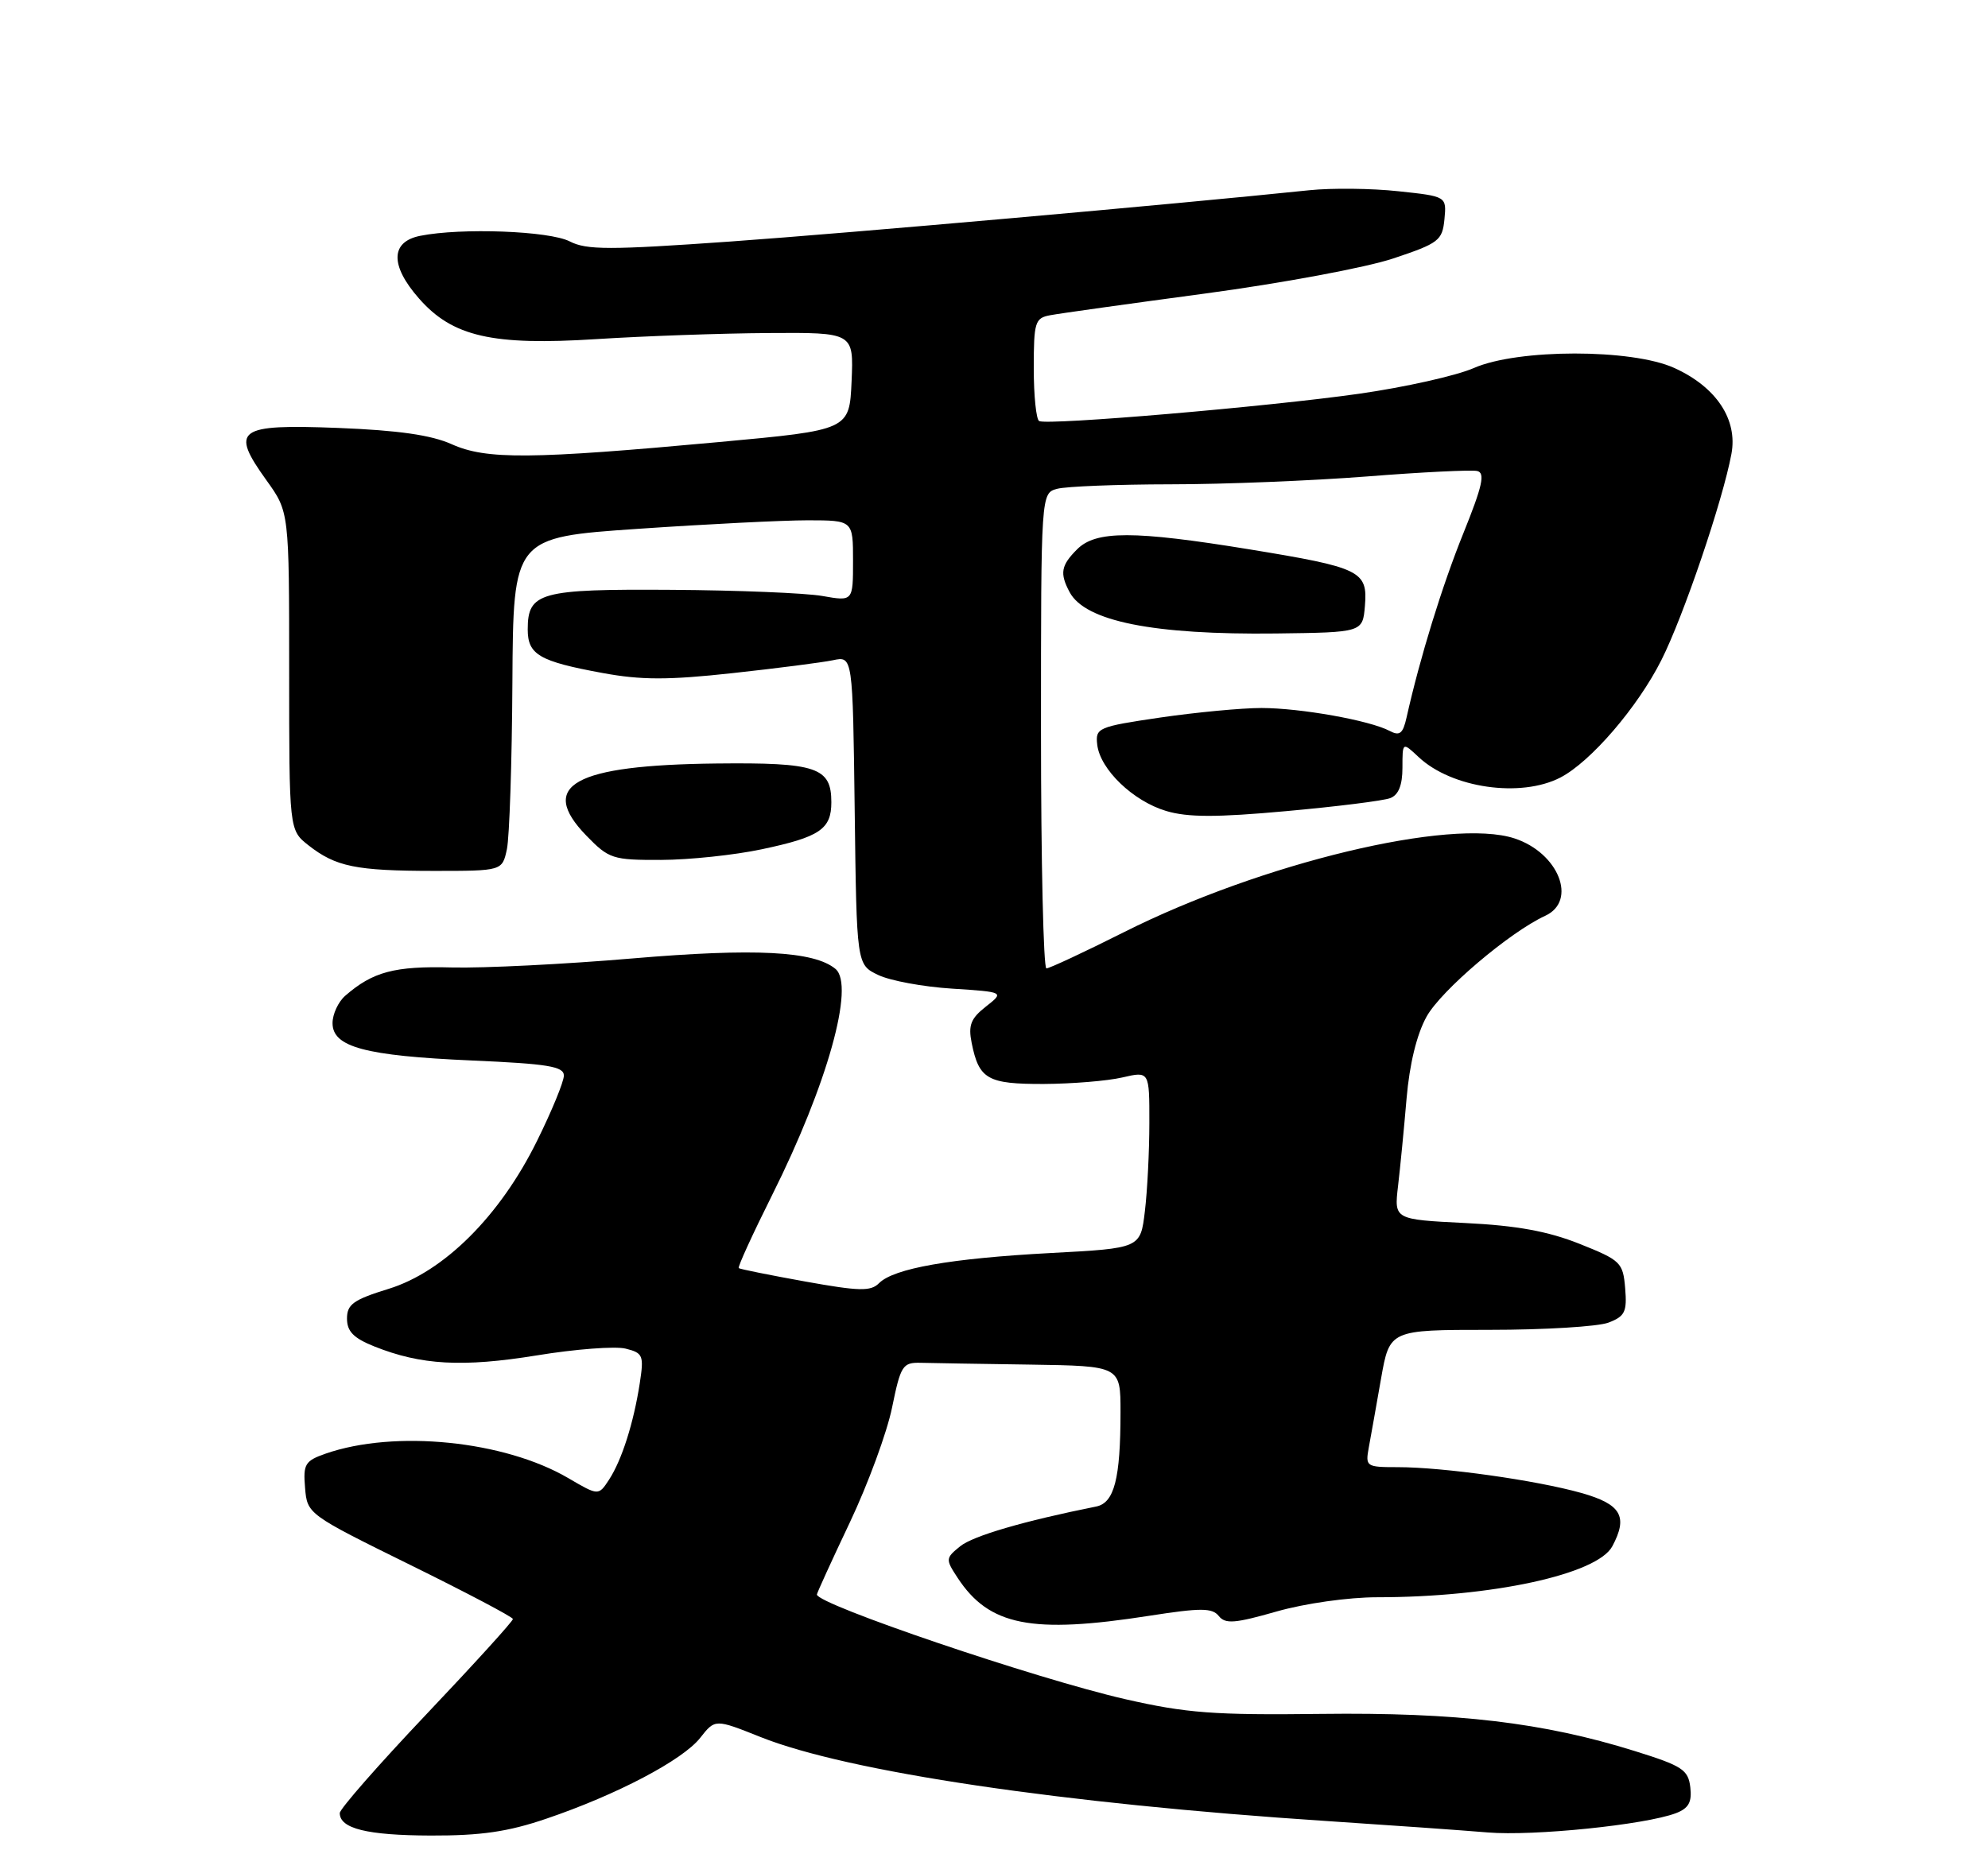 <?xml version="1.0" encoding="UTF-8" standalone="no"?>
<!DOCTYPE svg PUBLIC "-//W3C//DTD SVG 1.1//EN" "http://www.w3.org/Graphics/SVG/1.1/DTD/svg11.dtd" >
<svg xmlns="http://www.w3.org/2000/svg" xmlns:xlink="http://www.w3.org/1999/xlink" version="1.1" viewBox="0 0 275 256">
 <g >
 <path fill="currentColor"
d=" M 75.57 251.64 C 85.32 248.33 94.44 243.53 96.86 240.45 C 98.92 237.83 98.92 237.83 105.21 240.34 C 117.25 245.15 146.93 249.56 183.50 251.96 C 192.30 252.54 202.33 253.25 205.79 253.54 C 212.14 254.07 227.54 252.49 231.82 250.88 C 233.59 250.20 234.06 249.36 233.82 247.29 C 233.53 244.86 232.72 244.33 226.11 242.27 C 213.50 238.33 201.50 236.91 182.70 237.14 C 167.94 237.32 164.10 237.03 155.65 235.10 C 143.36 232.29 113.00 221.98 113.00 220.62 C 113.00 220.43 115.05 215.93 117.56 210.64 C 120.07 205.34 122.70 198.19 123.40 194.75 C 124.59 188.94 124.86 188.50 127.34 188.56 C 128.80 188.60 135.62 188.71 142.50 188.81 C 155.00 189.00 155.00 189.00 155.00 195.37 C 155.00 204.63 154.14 207.95 151.62 208.45 C 141.63 210.45 134.60 212.51 132.83 213.94 C 130.79 215.59 130.78 215.74 132.46 218.30 C 136.82 224.95 142.67 226.11 159.00 223.56 C 166.13 222.45 167.68 222.46 168.59 223.59 C 169.50 224.73 170.82 224.62 176.59 222.97 C 180.52 221.85 186.52 221.00 190.52 221.00 C 206.35 221.00 220.95 217.83 223.03 213.95 C 225.24 209.82 224.26 208.13 218.75 206.57 C 212.50 204.81 199.64 203.00 193.35 203.00 C 188.97 203.00 188.86 202.92 189.35 200.25 C 189.63 198.74 190.39 194.46 191.04 190.75 C 192.23 184.00 192.23 184.00 206.05 184.00 C 213.65 184.00 221.05 183.55 222.50 183.00 C 224.78 182.13 225.08 181.51 224.81 178.25 C 224.51 174.68 224.21 174.38 218.50 172.10 C 214.13 170.36 209.82 169.57 202.68 169.22 C 192.85 168.73 192.85 168.73 193.39 164.11 C 193.69 161.58 194.22 156.12 194.57 152.00 C 194.98 147.22 195.98 143.11 197.34 140.66 C 199.35 137.03 208.83 128.98 213.75 126.71 C 218.23 124.65 215.61 118.02 209.52 116.01 C 200.75 113.11 174.52 119.40 155.49 128.97 C 150.00 131.73 145.16 133.99 144.75 133.99 C 144.34 134.00 144.00 119.20 144.00 101.12 C 144.00 68.23 144.00 68.23 146.25 67.63 C 147.49 67.30 154.55 67.02 161.94 67.01 C 169.34 67.01 181.58 66.51 189.15 65.92 C 196.72 65.32 203.56 64.99 204.34 65.17 C 205.47 65.43 205.07 67.23 202.44 73.75 C 199.48 81.07 196.42 91.01 194.57 99.27 C 194.07 101.51 193.62 101.87 192.23 101.13 C 189.46 99.67 179.92 97.97 174.50 97.96 C 171.75 97.96 165.45 98.56 160.50 99.28 C 151.88 100.55 151.51 100.71 151.78 103.03 C 152.17 106.45 156.73 110.84 161.32 112.21 C 164.29 113.10 168.27 113.11 177.92 112.23 C 184.91 111.60 191.38 110.79 192.31 110.43 C 193.46 109.99 194.00 108.64 194.00 106.22 C 194.00 102.65 194.00 102.65 196.25 104.76 C 200.83 109.05 210.36 110.42 215.85 107.58 C 220.04 105.41 226.54 97.85 229.82 91.33 C 232.87 85.29 238.31 69.27 239.51 62.80 C 240.40 58.04 237.41 53.54 231.60 50.91 C 225.72 48.24 209.97 48.25 203.88 50.92 C 201.47 51.98 194.32 53.58 188.00 54.48 C 175.45 56.27 144.95 58.87 143.75 58.26 C 143.34 58.05 143.00 54.77 143.00 50.96 C 143.00 44.57 143.17 44.01 145.25 43.62 C 146.49 43.38 156.15 42.03 166.73 40.61 C 177.31 39.19 189.01 37.01 192.73 35.76 C 199.03 33.66 199.52 33.28 199.81 30.34 C 200.11 27.17 200.11 27.17 193.43 26.46 C 189.76 26.06 184.22 26.00 181.13 26.32 C 162.04 28.30 117.58 32.24 101.01 33.42 C 84.31 34.60 81.13 34.60 78.81 33.40 C 75.99 31.95 63.81 31.49 58.12 32.63 C 54.01 33.45 53.94 36.73 57.96 41.30 C 62.59 46.58 68.10 47.84 82.50 46.92 C 89.10 46.50 99.81 46.12 106.30 46.08 C 118.09 46.00 118.09 46.00 117.80 52.75 C 117.50 59.50 117.50 59.50 99.50 61.16 C 73.43 63.56 67.28 63.61 62.50 61.47 C 59.66 60.19 55.09 59.54 46.77 59.21 C 32.79 58.67 31.79 59.40 36.87 66.47 C 40.00 70.83 40.00 70.83 40.00 92.84 C 40.00 114.85 40.00 114.85 42.66 116.95 C 46.44 119.92 49.23 120.49 59.98 120.50 C 69.47 120.50 69.47 120.50 70.12 117.50 C 70.47 115.85 70.82 105.47 70.88 94.43 C 71.00 74.35 71.00 74.35 88.25 73.17 C 97.74 72.52 108.31 71.99 111.75 71.99 C 118.00 72.00 118.00 72.00 118.00 77.61 C 118.00 83.21 118.00 83.21 113.75 82.46 C 111.41 82.05 102.03 81.67 92.90 81.61 C 74.68 81.49 73.00 81.95 73.00 87.09 C 73.00 90.58 74.59 91.51 83.37 93.12 C 88.68 94.10 92.42 94.11 101.29 93.14 C 107.46 92.47 113.73 91.66 115.23 91.35 C 117.96 90.77 117.96 90.77 118.23 112.12 C 118.50 133.47 118.50 133.47 121.48 134.90 C 123.12 135.69 127.72 136.54 131.70 136.79 C 138.94 137.26 138.94 137.26 136.37 139.28 C 134.29 140.91 133.92 141.86 134.41 144.30 C 135.42 149.33 136.60 150.00 144.37 149.98 C 148.29 149.96 153.19 149.56 155.25 149.08 C 159.00 148.21 159.00 148.21 158.99 155.36 C 158.99 159.28 158.71 164.80 158.37 167.60 C 157.76 172.71 157.76 172.71 145.35 173.37 C 131.51 174.11 123.65 175.49 121.60 177.54 C 120.45 178.70 118.87 178.66 111.37 177.31 C 106.49 176.43 102.36 175.60 102.19 175.46 C 102.02 175.32 104.10 170.78 106.81 165.35 C 114.43 150.12 118.29 136.32 115.57 134.06 C 112.60 131.59 104.43 131.17 87.50 132.61 C 78.15 133.41 66.90 133.97 62.50 133.86 C 54.56 133.65 51.57 134.45 47.75 137.78 C 46.79 138.62 46.00 140.32 46.00 141.56 C 46.00 144.87 50.48 146.08 65.25 146.73 C 75.79 147.19 78.00 147.55 78.00 148.82 C 78.00 149.66 76.33 153.73 74.28 157.87 C 69.16 168.25 61.41 175.97 53.75 178.33 C 48.89 179.83 48.00 180.47 48.00 182.44 C 48.00 184.22 48.91 185.15 51.79 186.30 C 58.25 188.88 63.99 189.20 74.23 187.54 C 79.58 186.66 85.13 186.24 86.55 186.60 C 88.95 187.20 89.09 187.54 88.50 191.38 C 87.65 196.89 86.02 202.01 84.25 204.73 C 82.79 206.96 82.79 206.96 78.62 204.52 C 69.77 199.33 54.61 197.80 45.04 201.13 C 42.19 202.13 41.92 202.58 42.20 205.87 C 42.50 209.48 42.58 209.54 56.70 216.50 C 64.52 220.35 70.93 223.73 70.95 224.01 C 70.98 224.29 65.60 230.21 59.00 237.17 C 52.40 244.13 47.00 250.29 47.00 250.86 C 47.00 253.01 50.78 253.94 59.57 253.97 C 66.54 253.99 70.26 253.45 75.57 251.64 Z  M 105.36 117.51 C 113.41 115.81 115.00 114.73 115.00 111.00 C 115.00 106.17 112.97 105.49 99.09 105.64 C 79.38 105.86 74.36 108.65 81.10 115.61 C 84.24 118.84 84.73 119.00 91.45 118.98 C 95.33 118.97 101.59 118.31 105.36 117.51 Z  M 188.81 83.82 C 189.21 79.00 188.23 78.53 172.84 76.01 C 156.83 73.40 151.60 73.40 149.00 76.00 C 146.76 78.24 146.57 79.32 147.96 81.93 C 150.12 85.97 159.53 87.85 176.50 87.65 C 188.50 87.50 188.50 87.50 188.81 83.82 Z "/>
</g>
</svg>